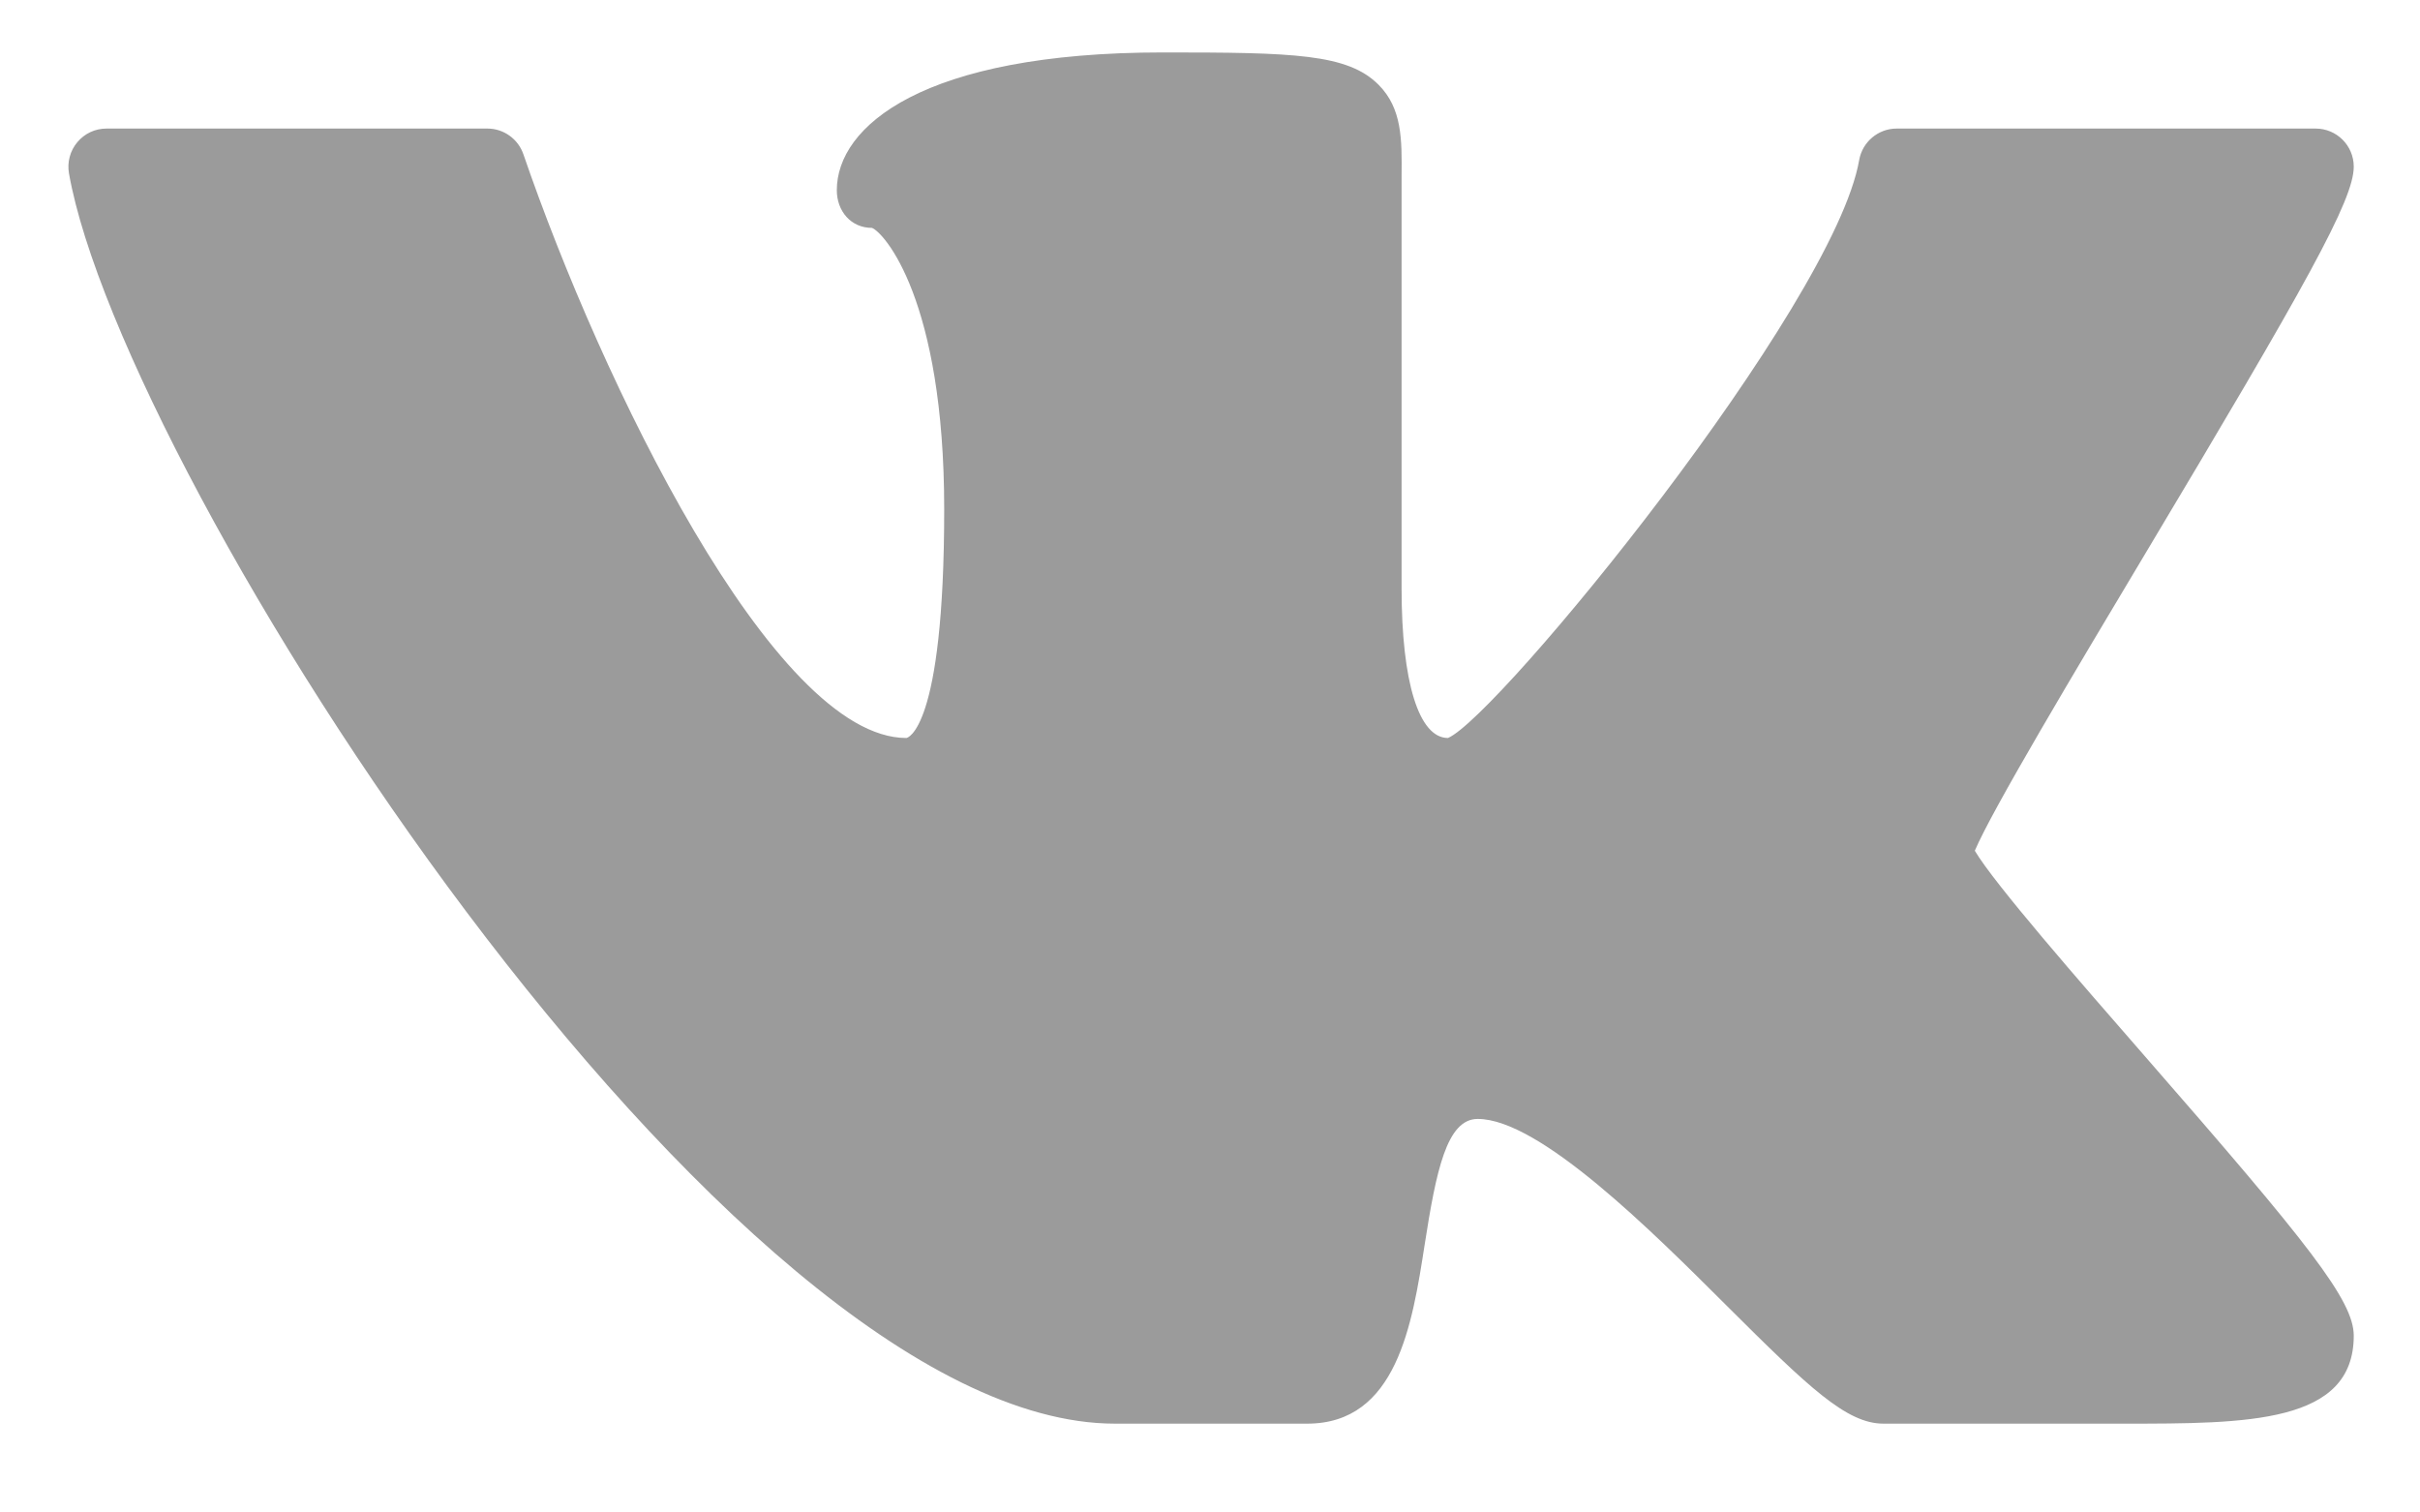 <?xml version="1.0" encoding="UTF-8"?>
<svg width="24px" height="15px" viewBox="0 0 24 15" version="1.1" xmlns="http://www.w3.org/2000/svg"
     xmlns:xlink="http://www.w3.org/1999/xlink">
    <!-- Generator: sketchtool 52.6 (67491) - http://www.bohemiancoding.com/sketch -->
    <title>061FADF4-9096-4457-B180-C1866102EFC2</title>
    <desc>Created with sketchtool.</desc>
    <g id="UX-/-UI" stroke="none" stroke-width="1" fill="none" fill-rule="evenodd">
        <g id="MVP-strona-glowna-UI-RU-hover" transform="translate(-211, -14)" fill="#9b9b9b">
            <g id="Group-11" transform="translate(84, 10)">
                <path d="M148.06,18.119 L145.679,18.119 C145.312,18.119 144.937,17.759 144.123,16.948 C143.384,16.211 142.268,15.097 141.655,15.097 C141.347,15.097 141.243,15.613 141.129,16.343 C141.006,17.134 140.853,18.119 139.963,18.119 L138.058,18.119 C134.222,18.119 128.216,8.738 127.684,5.719 C127.665,5.608 127.695,5.496 127.767,5.41 C127.839,5.324 127.944,5.275 128.056,5.275 L131.834,5.275 C131.995,5.275 132.139,5.378 132.191,5.531 C132.959,7.768 134.668,11.319 135.989,11.319 C135.993,11.319 136.364,11.257 136.364,9.05 C136.364,6.967 135.765,6.303 135.647,6.26 C135.439,6.26 135.299,6.094 135.299,5.886 C135.299,5.256 136.146,4.52 138.535,4.52 C139.829,4.52 140.366,4.533 140.672,4.841 C140.906,5.076 140.903,5.384 140.9,5.741 L140.9,9.837 C140.9,10.765 141.072,11.319 141.36,11.319 C141.855,11.111 145.187,7.034 145.438,5.588 C145.47,5.407 145.627,5.275 145.81,5.275 L149.965,5.275 C150.174,5.275 150.343,5.444 150.343,5.653 C150.343,5.983 149.875,6.816 148.264,9.51 C147.586,10.644 146.753,12.038 146.585,12.437 C146.777,12.763 147.632,13.742 148.268,14.471 C149.901,16.342 150.343,16.899 150.343,17.247 C150.343,18.119 149.286,18.119 148.06,18.119"
                      id="Fill-281"></path>
            </g>
        </g>
    </g>
</svg>

